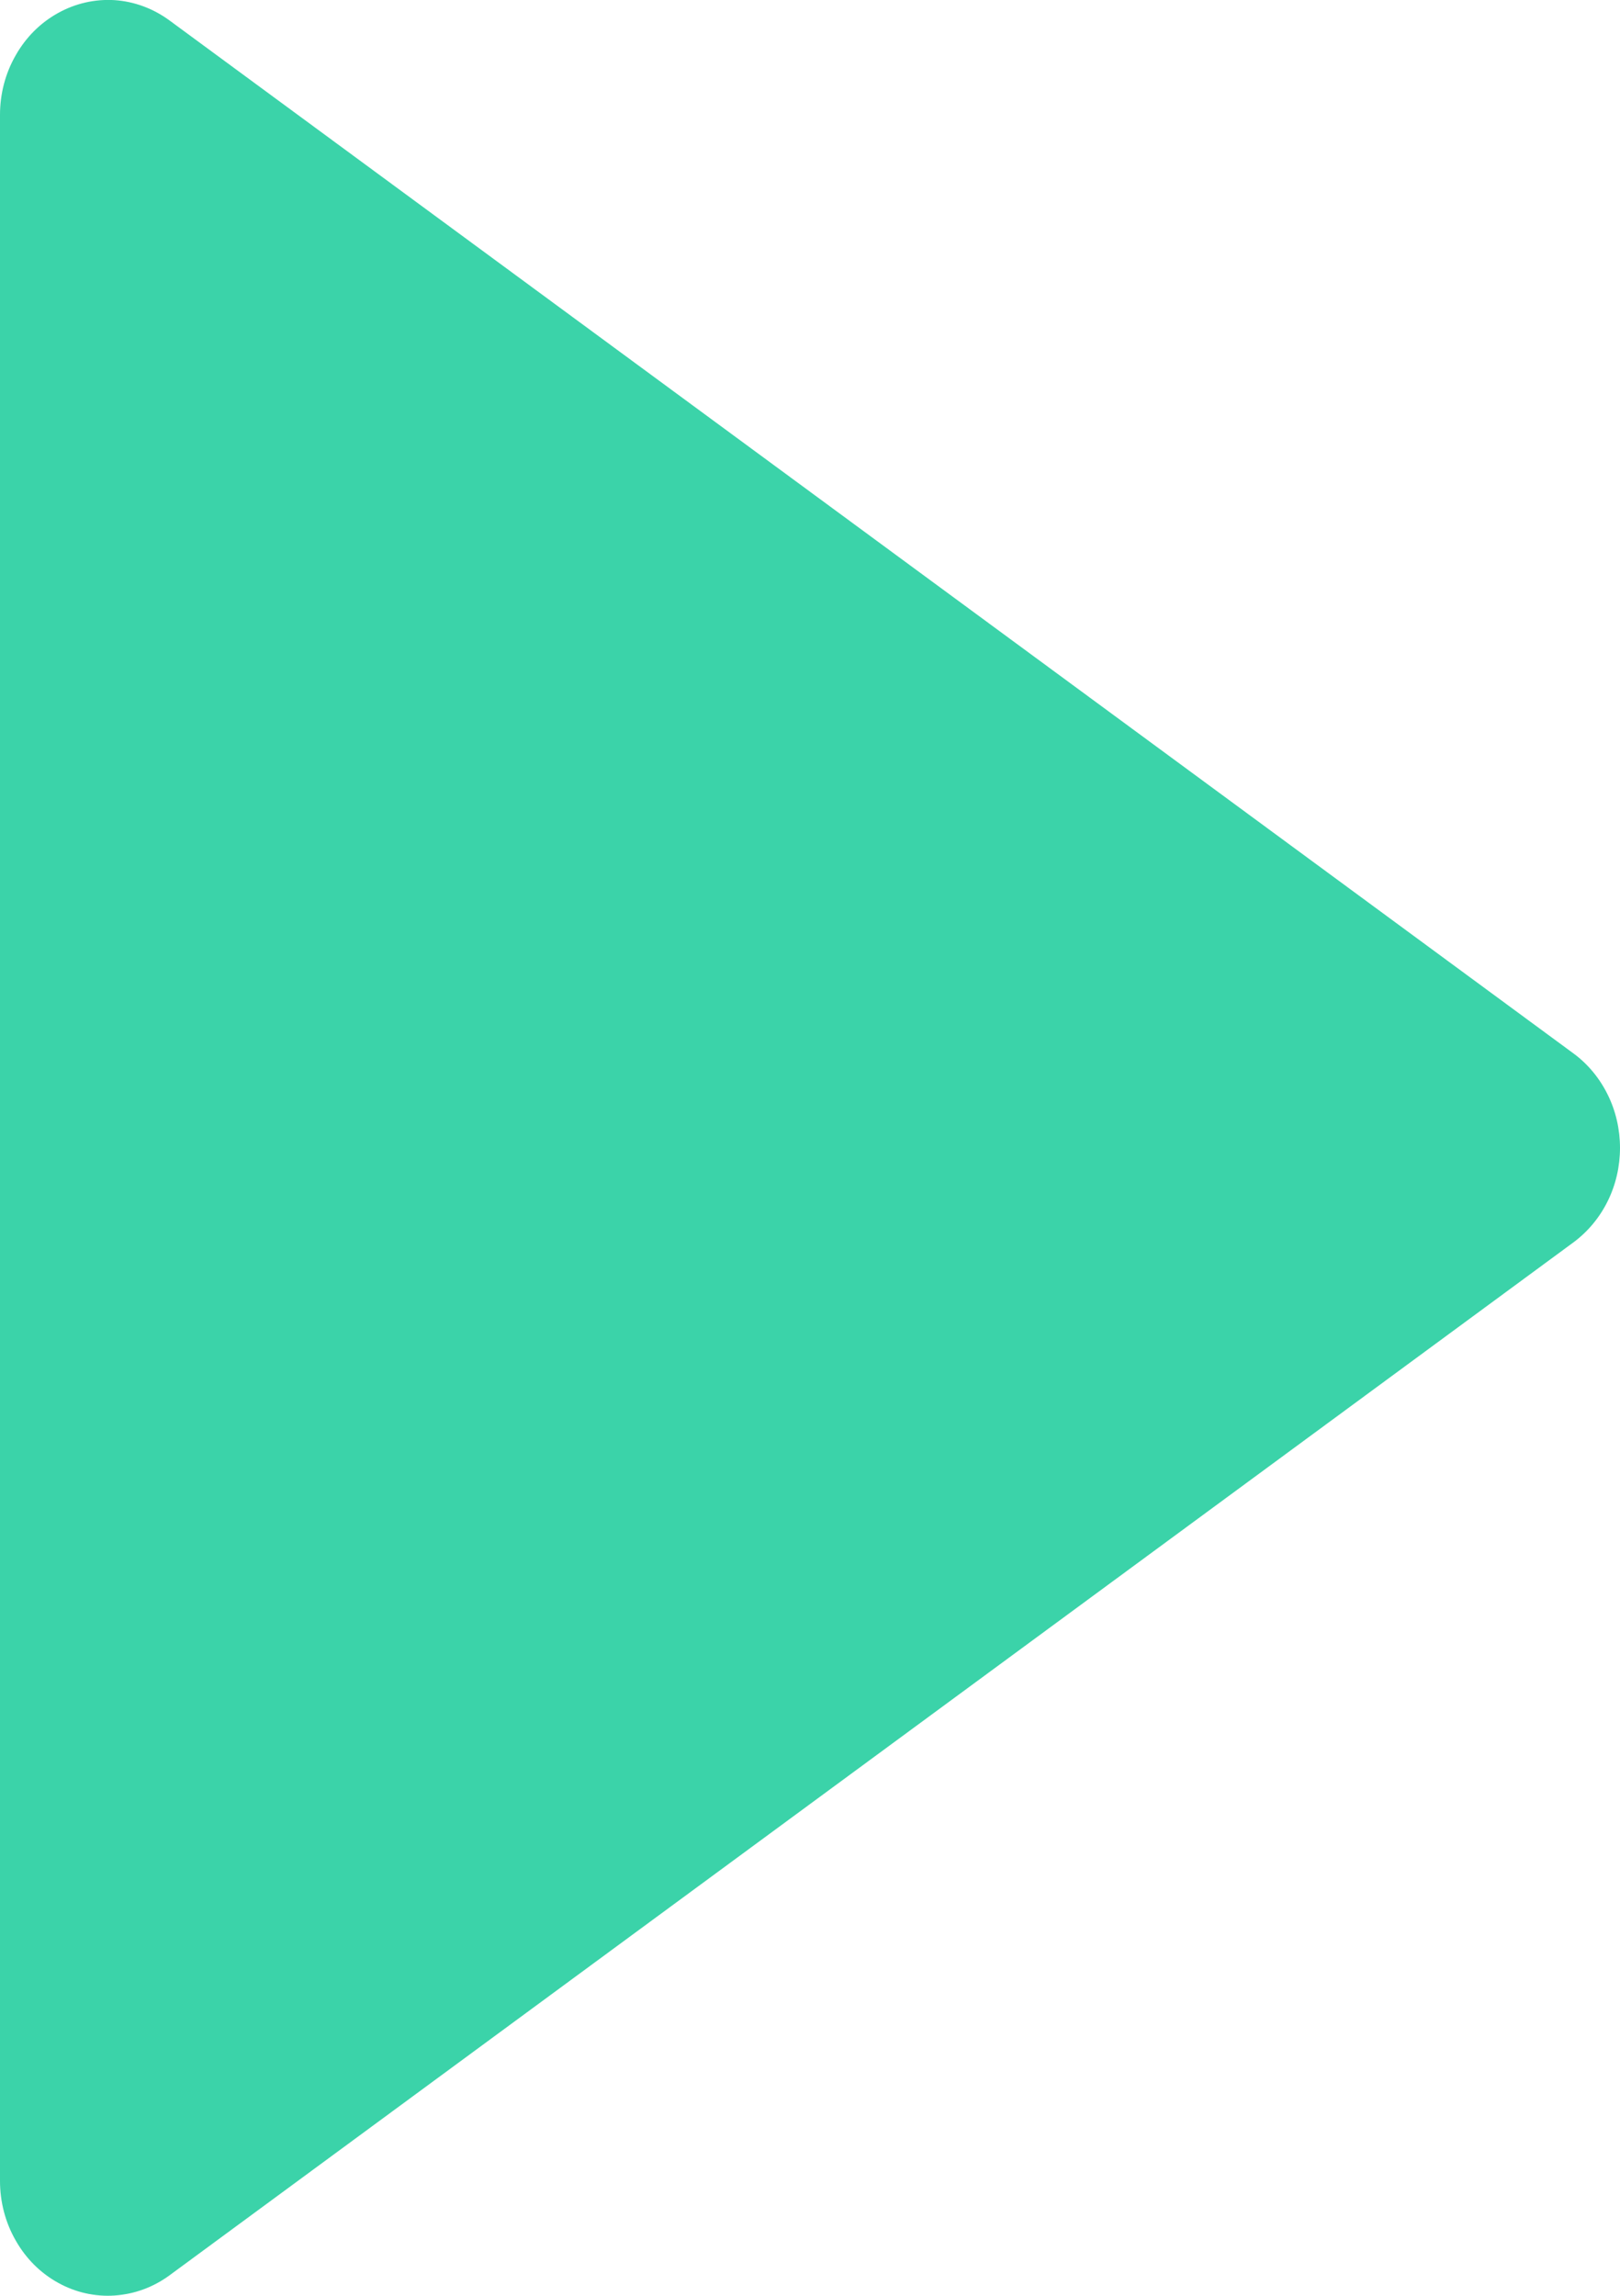 <svg width="12" height="17" viewBox="0 0 12 17" fill="none" xmlns="http://www.w3.org/2000/svg">
<path d="M0.429 16.903C0.558 16.975 0.704 17.008 0.849 16.998C0.995 16.988 1.135 16.937 1.255 16.849L11.656 9.199C11.762 9.12 11.849 9.016 11.909 8.894C11.969 8.773 12 8.637 12 8.5C12 8.363 11.969 8.227 11.909 8.106C11.849 7.984 11.762 7.879 11.656 7.801L1.255 0.151C1.135 0.063 0.995 0.011 0.849 0.001C0.703 -0.008 0.558 0.025 0.429 0.097C0.299 0.169 0.191 0.277 0.116 0.41C0.04 0.542 4.92574e-05 0.694 0 0.85V16.15C-2.40656e-05 16.305 0.04 16.458 0.116 16.59C0.191 16.723 0.299 16.831 0.429 16.903Z" fill="#3BD3A9"/>
</svg>
